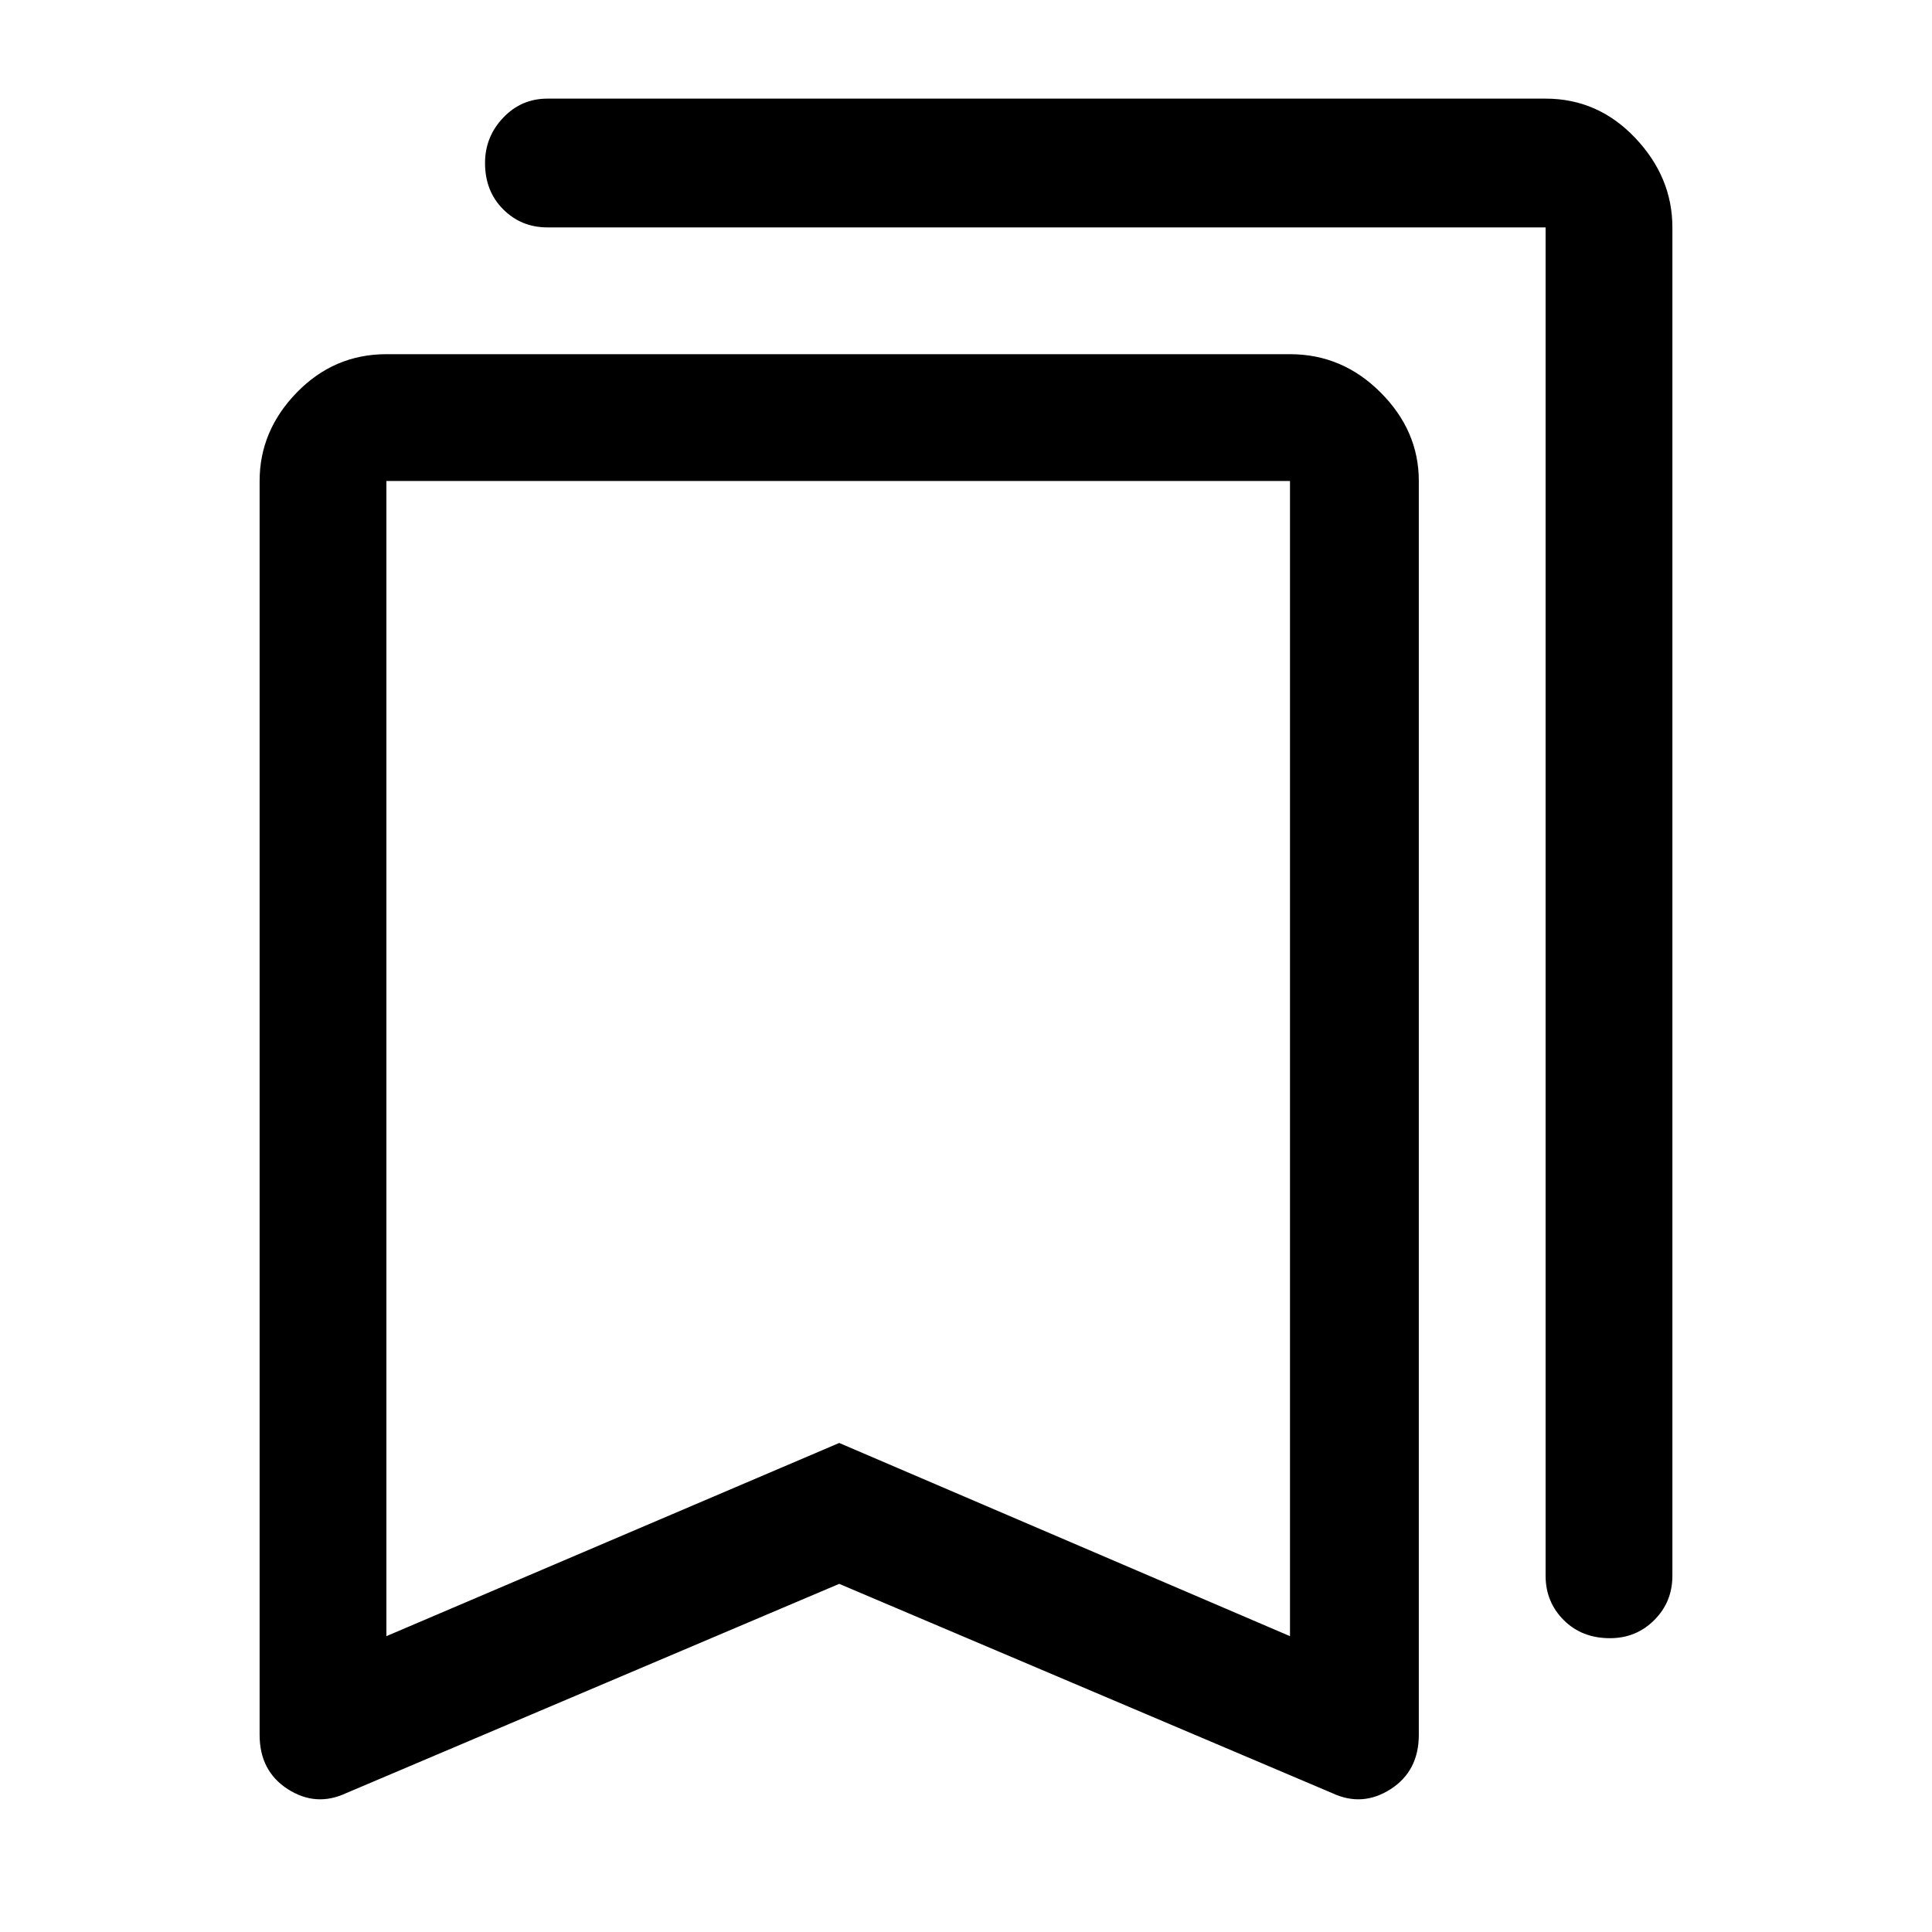 <svg xmlns="http://www.w3.org/2000/svg" height="40" width="40"><path d="M33.333 33.917Q32.75 33.917 32.375 33.542Q32 33.167 32 32.625V4.708Q32 4.708 32 4.708Q32 4.708 32 4.708H11.333Q10.792 4.708 10.417 4.333Q10.042 3.958 10.042 3.375Q10.042 2.833 10.417 2.438Q10.792 2.042 11.333 2.042H32Q33.083 2.042 33.854 2.854Q34.625 3.667 34.625 4.708V32.625Q34.625 33.167 34.25 33.542Q33.875 33.917 33.333 33.917ZM8 33.875 17.375 29.875 26.708 33.875V9.958Q26.708 9.958 26.708 9.958Q26.708 9.958 26.708 9.958H8Q8 9.958 8 9.958Q8 9.958 8 9.958ZM7.167 37.125Q6.542 37.417 5.958 37.042Q5.375 36.667 5.375 35.917V9.958Q5.375 8.917 6.146 8.125Q6.917 7.333 8 7.333H26.708Q27.792 7.333 28.583 8.125Q29.375 8.917 29.375 9.958V35.917Q29.375 36.667 28.792 37.042Q28.208 37.417 27.583 37.125L17.375 32.792ZM8 9.958Q8 9.958 8 9.958Q8 9.958 8 9.958H26.708Q26.708 9.958 26.708 9.958Q26.708 9.958 26.708 9.958H17.375Z"/></svg>